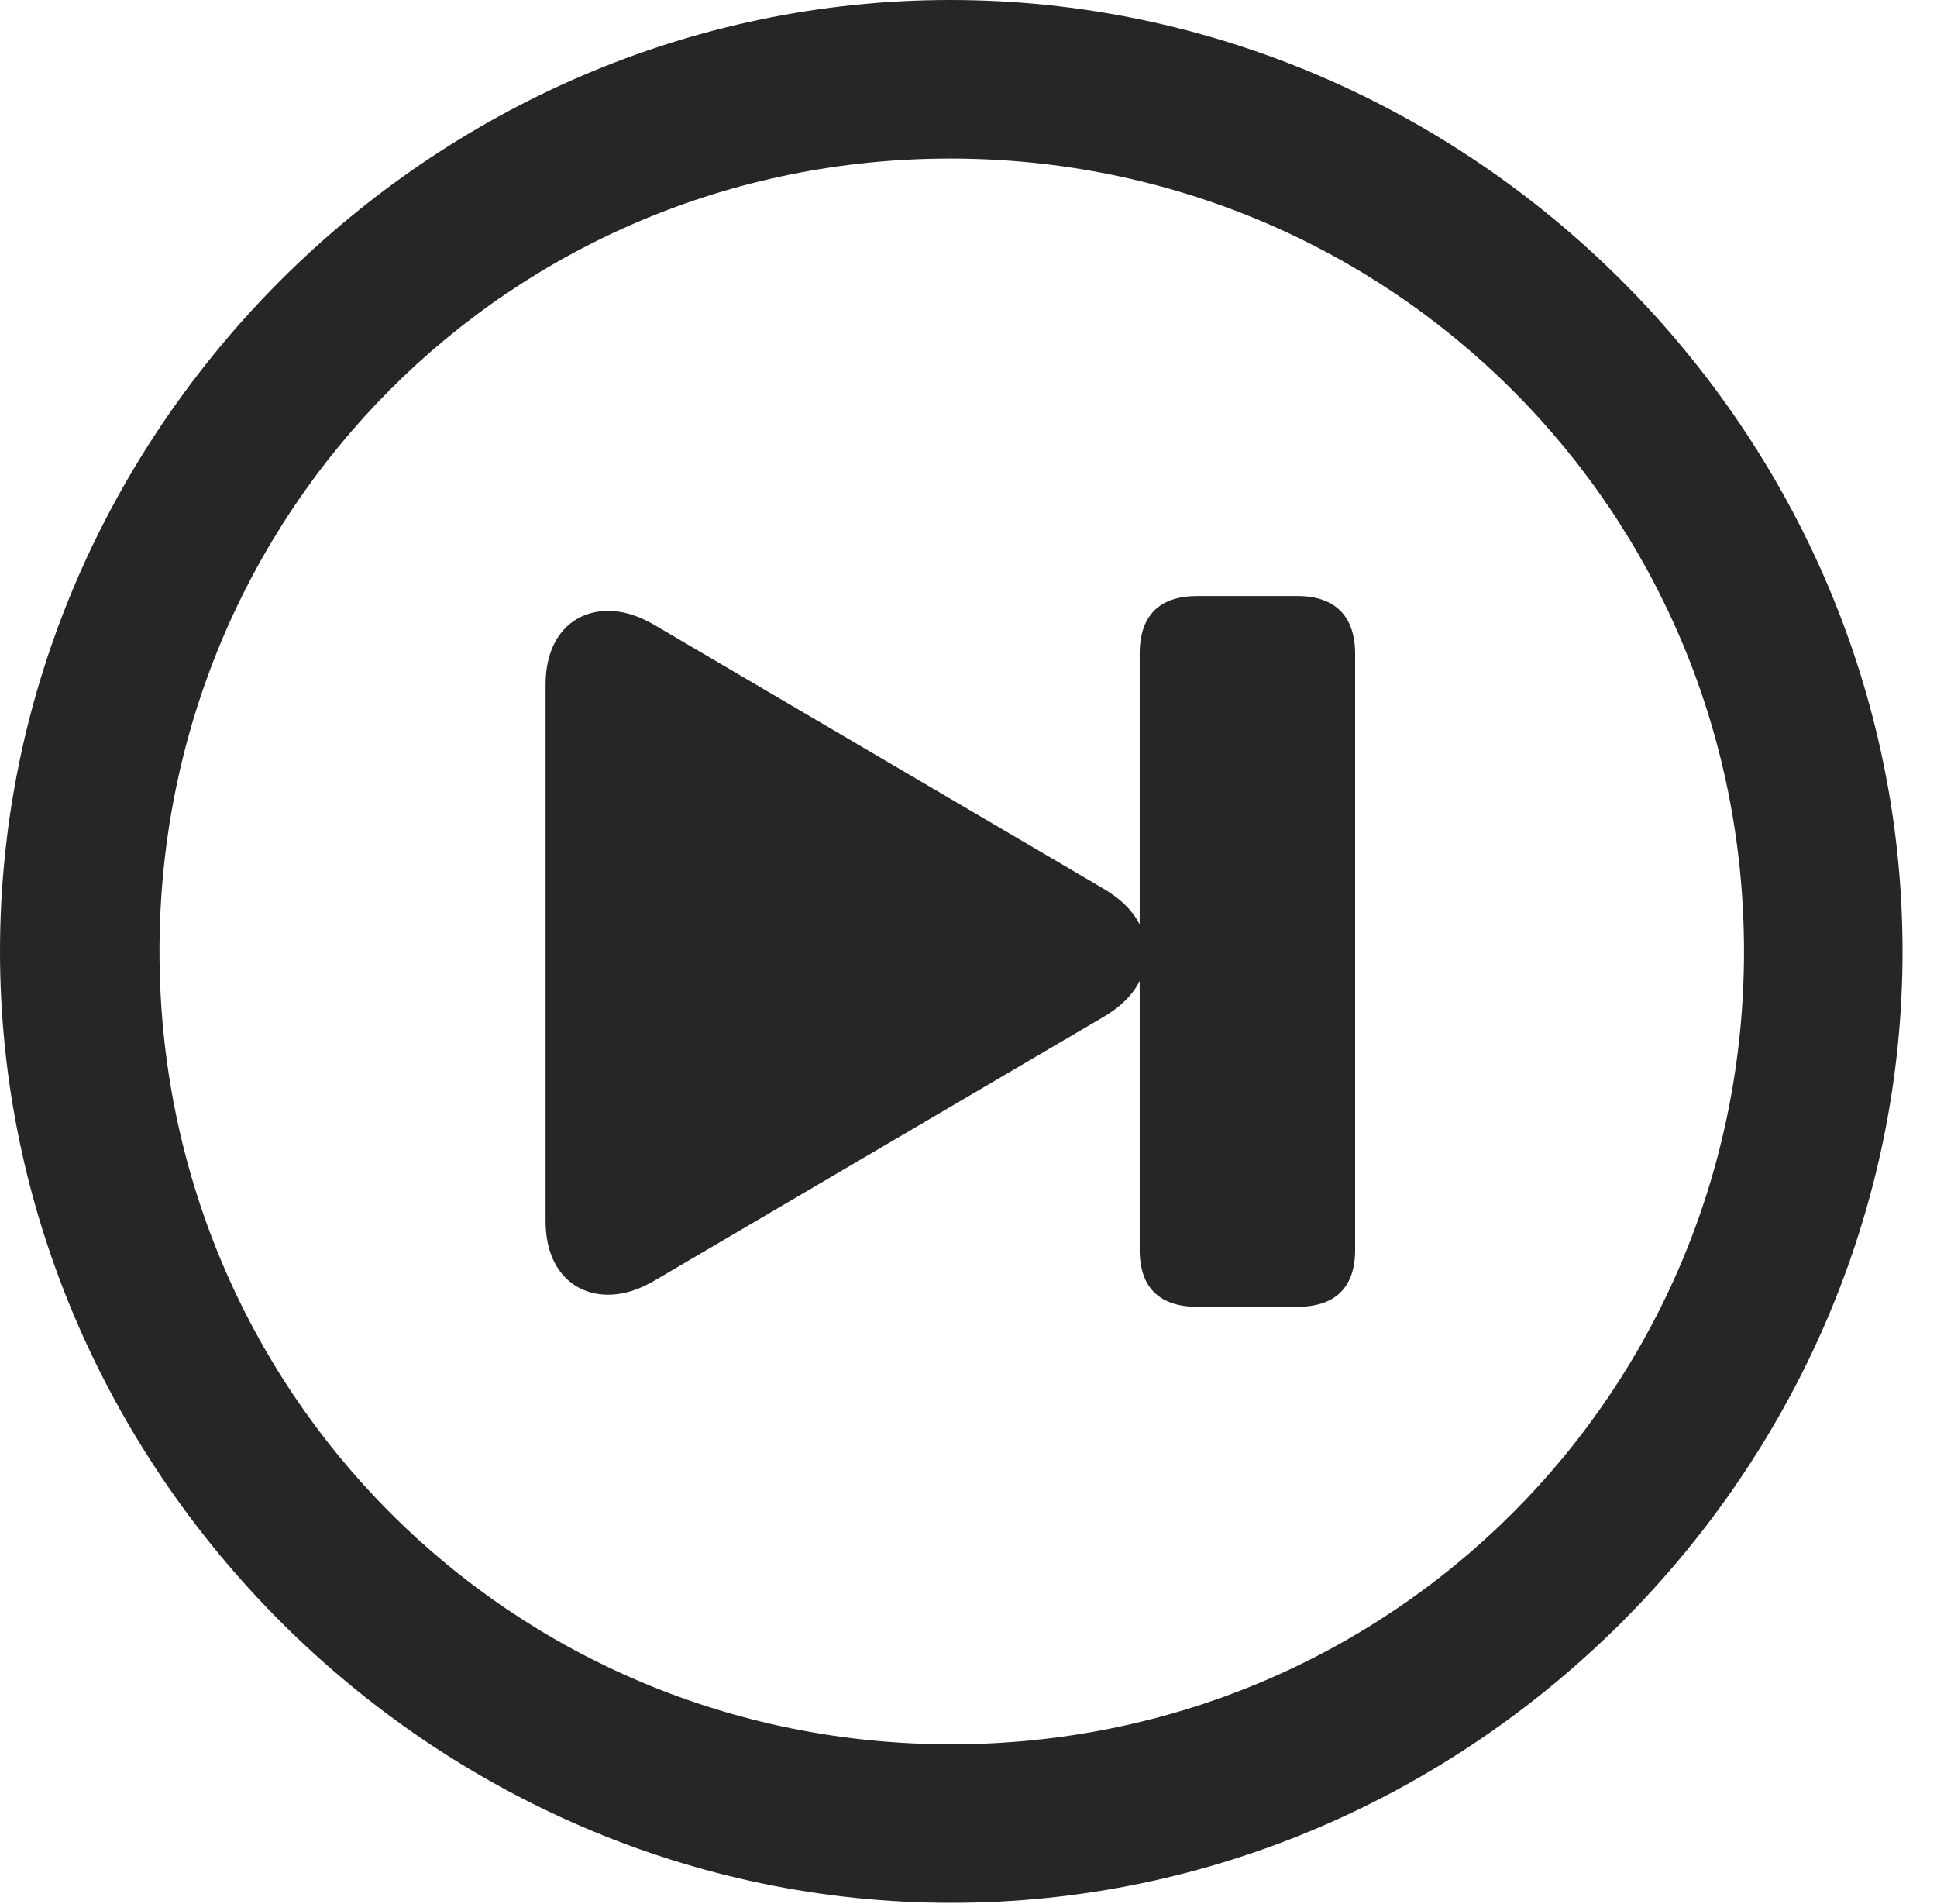<?xml version="1.0" encoding="UTF-8"?>
<!--Generator: Apple Native CoreSVG 232.5-->
<!DOCTYPE svg
PUBLIC "-//W3C//DTD SVG 1.1//EN"
       "http://www.w3.org/Graphics/SVG/1.1/DTD/svg11.dtd">
<svg version="1.1" xmlns="http://www.w3.org/2000/svg" xmlns:xlink="http://www.w3.org/1999/xlink" width="20.283" height="19.932">
 <g>
  <rect height="19.932" opacity="0" width="20.283" x="0" y="0"/>
  <path d="M9.961 19.922C15.41 19.922 19.922 15.4 19.922 9.961C19.922 4.512 15.4 0 9.951 0C4.512 0 0 4.512 0 9.961C0 15.4 4.521 19.922 9.961 19.922ZM9.961 18.262C5.352 18.262 1.67 14.57 1.67 9.961C1.67 5.352 5.342 1.66 9.951 1.66C14.56 1.66 18.262 5.352 18.262 9.961C18.262 14.57 14.57 18.262 9.961 18.262Z" fill="#000000" fill-opacity="0.85"/>
  <path d="M6.367 13.555C6.543 13.555 6.709 13.496 6.885 13.389L11.543 10.654C11.865 10.469 12.002 10.234 12.002 9.971C12.002 9.717 11.865 9.482 11.543 9.297L6.885 6.562C6.709 6.455 6.543 6.396 6.367 6.396C6.006 6.396 5.713 6.66 5.713 7.168L5.713 12.783C5.713 13.291 6.006 13.555 6.367 13.555ZM13.584 13.682C13.975 13.682 14.19 13.486 14.19 13.086L14.19 6.846C14.19 6.445 13.975 6.24 13.584 6.24L12.539 6.24C12.148 6.24 11.934 6.436 11.934 6.846L11.934 13.086C11.934 13.486 12.148 13.682 12.539 13.682Z" fill="#000000" fill-opacity="0.85"/>
 </g>
</svg>
